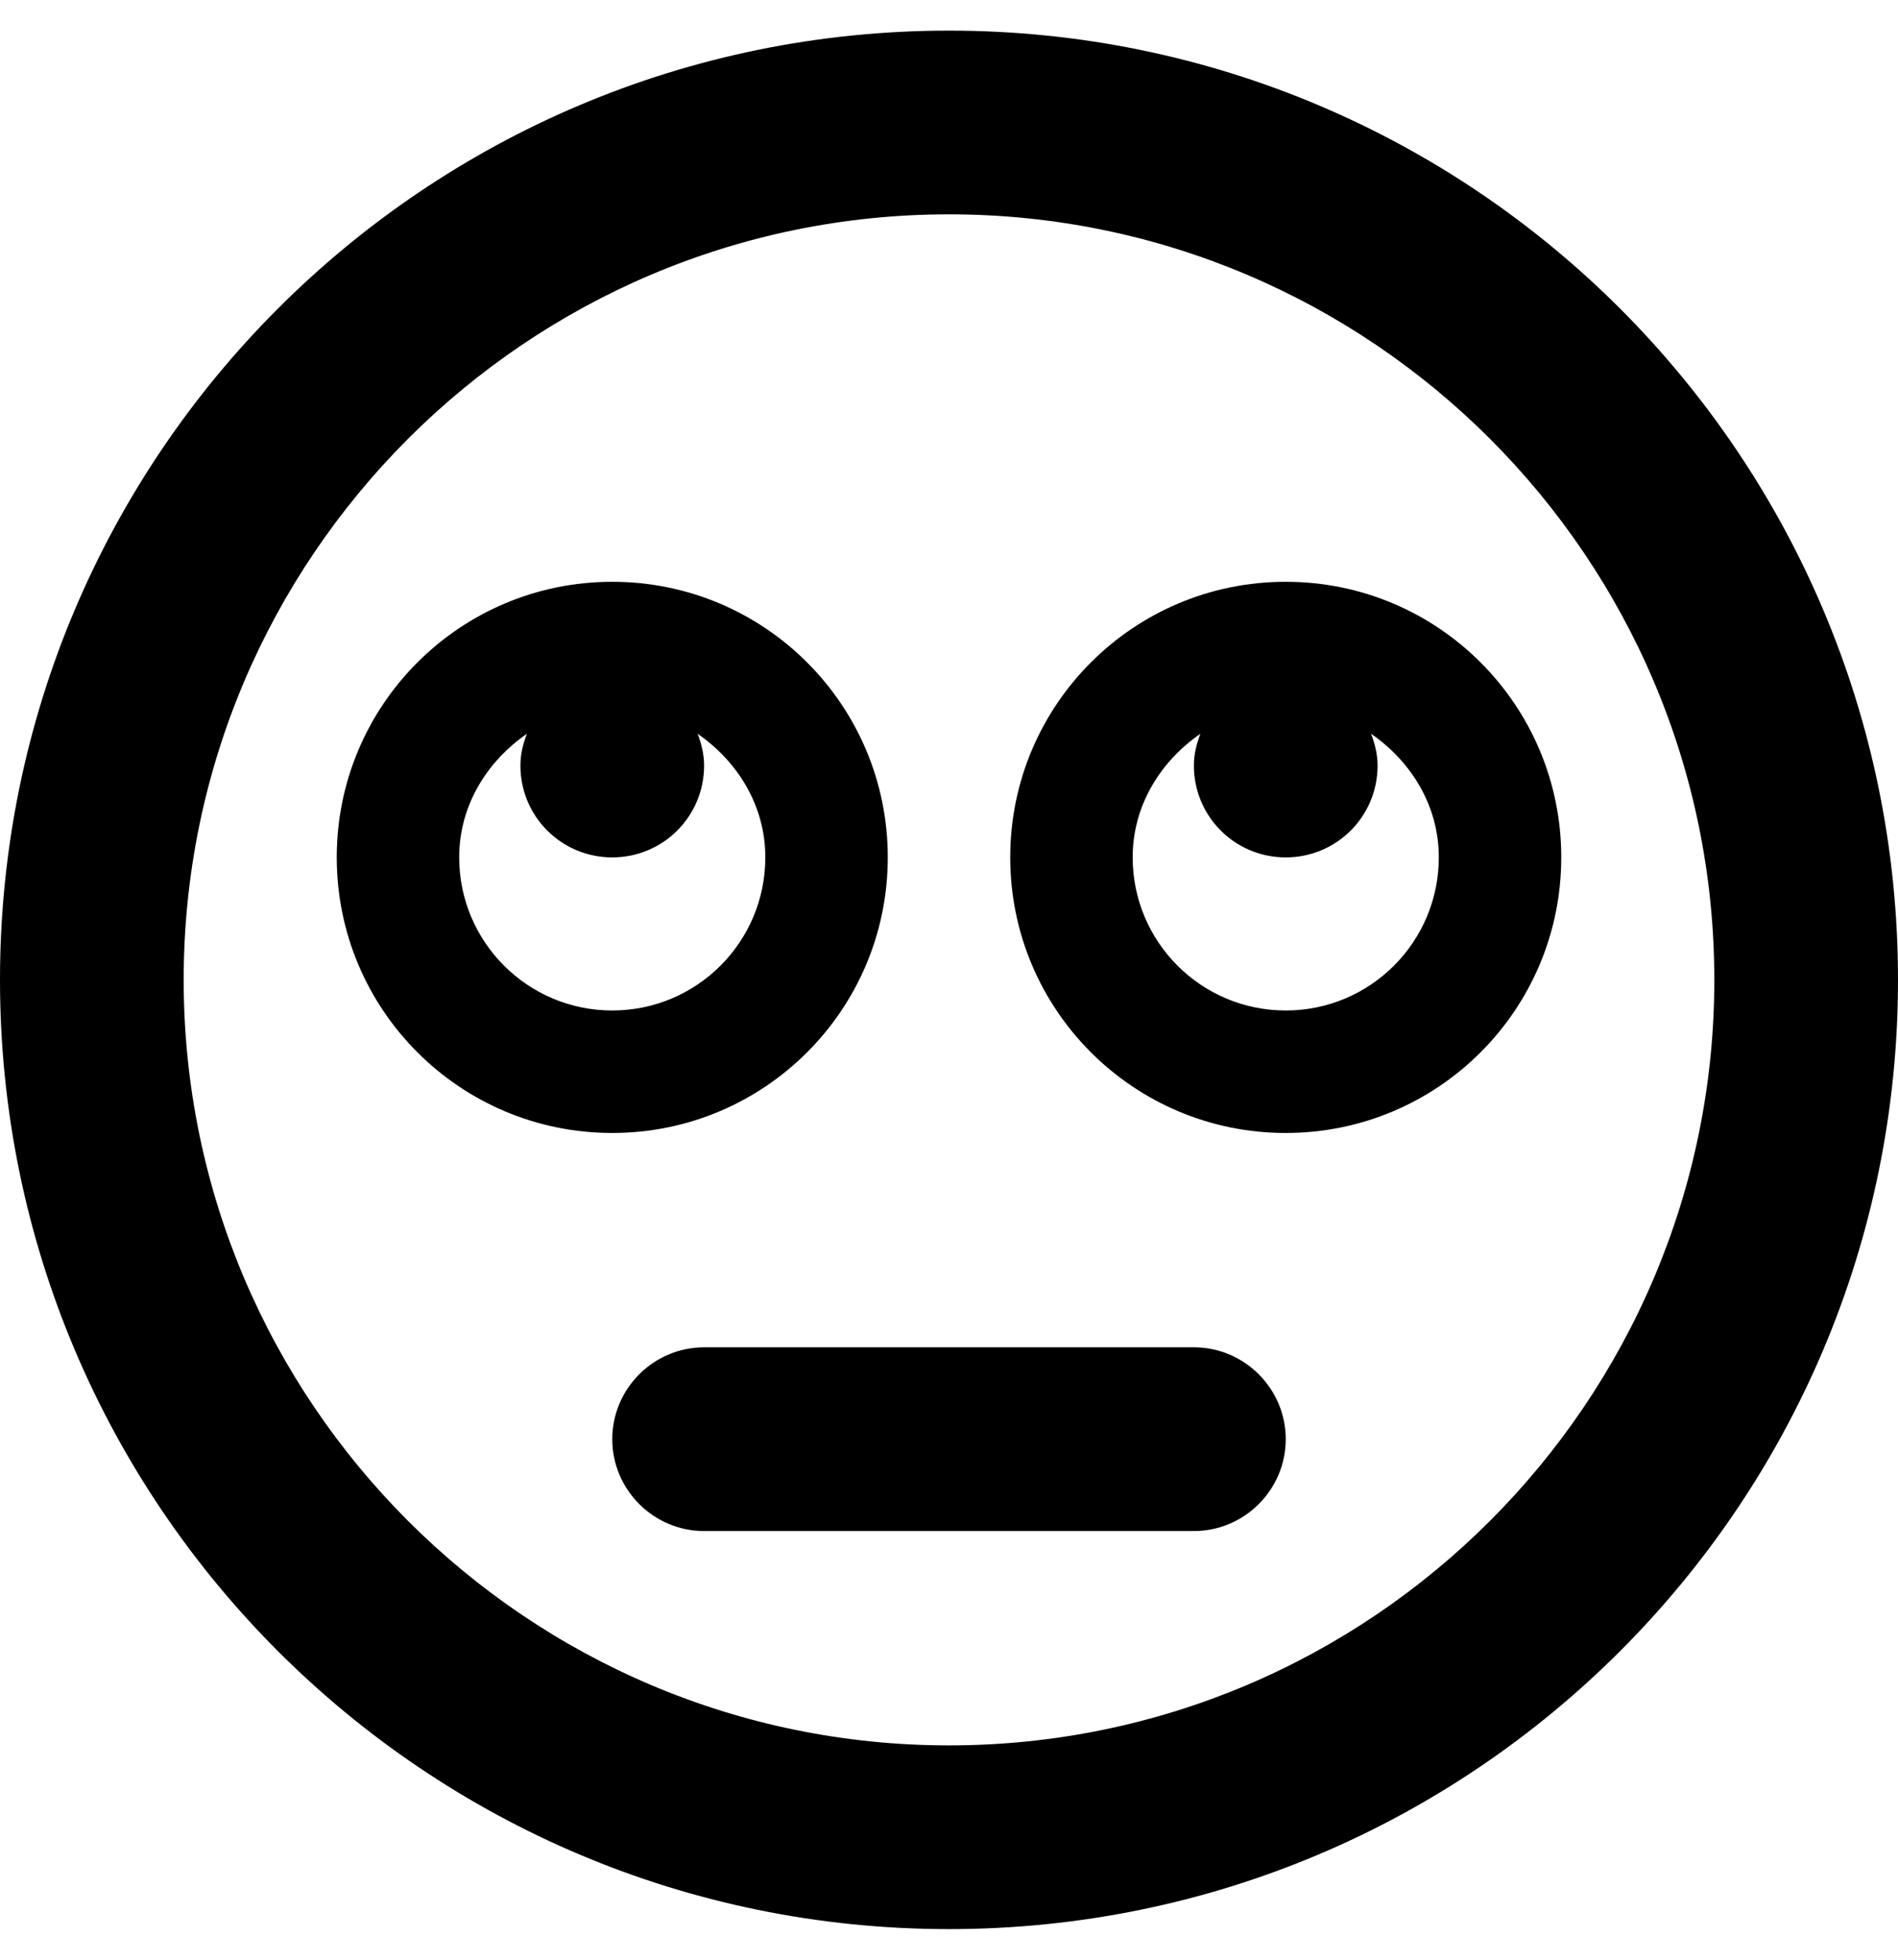<svg xmlns="http://www.w3.org/2000/svg" width="100%" height="100%" viewBox="0 0 496 512"><path fill="currentColor" d="M248 8c137 0 248 111 248 248s-111 248-248 248-248-111-248-248 111-248 248-248zM248 456c110.3 0 200-89.7 200-200s-89.7-200-200-200-200 89.7-200 200 89.7 200 200 200zM336 152c39.8 0 72 32.2 72 72s-32.2 72-72 72-72-32.2-72-72 32.2-72 72-72zM336 264c22.1 0 40-17.9 40-40 0-13.6-7.3-25.1-17.7-32.3 1 2.6 1.7 5.4 1.7 8.3 0 13.3-10.7 24-24 24s-24-10.7-24-24c0-3 0.7-5.7 1.7-8.3-10.4 7.2-17.7 18.7-17.7 32.3 0 22.1 17.9 40 40 40zM232 224c0 39.8-32.2 72-72 72s-72-32.2-72-72 32.2-72 72-72 72 32.2 72 72zM120 224c0 22.1 17.9 40 40 40s40-17.9 40-40c0-13.6-7.3-25.1-17.7-32.3 1 2.6 1.7 5.4 1.7 8.3 0 13.3-10.7 24-24 24s-24-10.7-24-24c0-3 0.7-5.7 1.7-8.3-10.4 7.2-17.7 18.7-17.7 32.3zM312 352c13.2 0 24 10.8 24 24s-10.8 24-24 24h-128c-13.2 0-24-10.8-24-24s10.8-24 24-24h128z" /></svg>